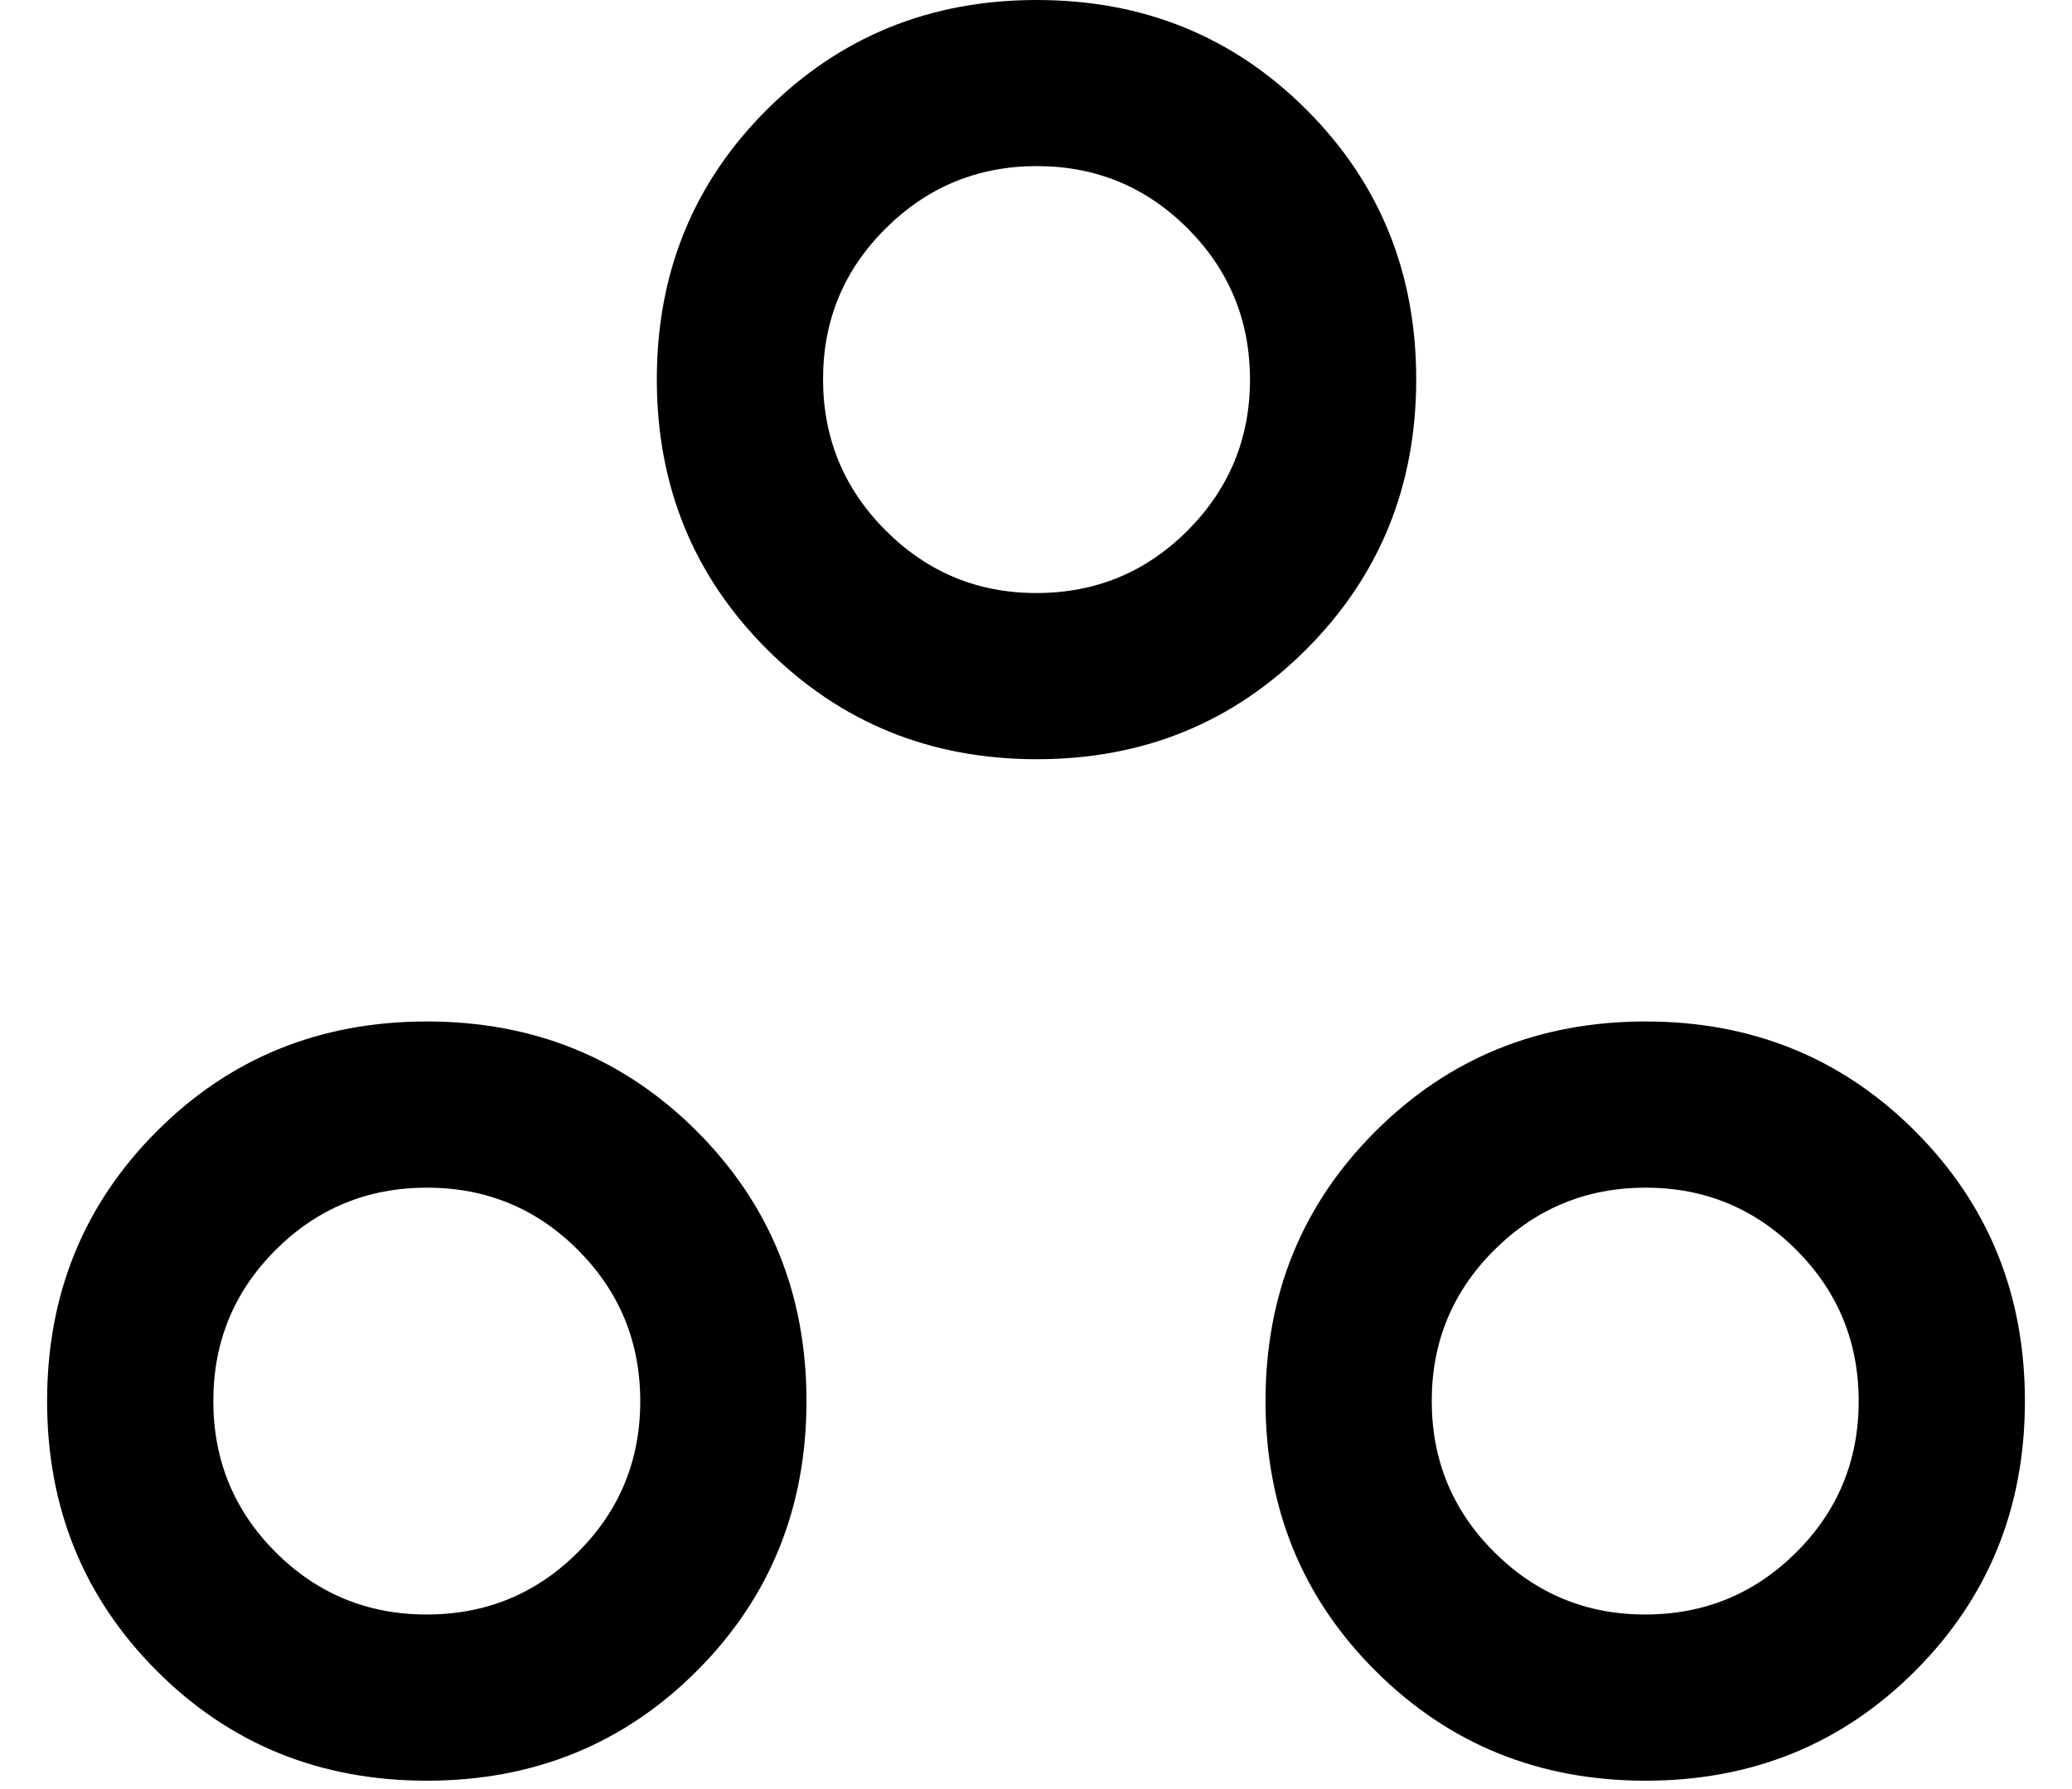 <svg width="22" height="19" viewBox="0 0 22 19" fill="none" xmlns="http://www.w3.org/2000/svg">
<path d="M4.532 18.911C3.398 18.911 2.442 18.523 1.666 17.746C0.889 16.969 0.5 16.013 0.5 14.88C0.5 13.746 0.889 12.79 1.666 12.013C2.442 11.236 3.398 10.848 4.532 10.848C5.665 10.848 6.621 11.236 7.398 12.013C8.175 12.79 8.563 13.746 8.563 14.88C8.563 16.013 8.175 16.969 7.398 17.746C6.621 18.523 5.665 18.911 4.532 18.911ZM17.472 18.911C16.34 18.911 15.385 18.523 14.606 17.746C13.826 16.969 13.437 16.013 13.437 14.88C13.437 13.746 13.826 12.79 14.606 12.013C15.385 11.236 16.34 10.848 17.472 10.848C18.603 10.848 19.558 11.236 20.334 12.013C21.111 12.79 21.5 13.746 21.5 14.88C21.5 16.013 21.111 16.969 20.334 17.746C19.558 18.523 18.603 18.911 17.472 18.911ZM4.53 17.146C5.159 17.146 5.694 16.926 6.136 16.485C6.578 16.044 6.798 15.509 6.798 14.881C6.798 14.252 6.578 13.717 6.137 13.275C5.696 12.833 5.162 12.613 4.533 12.613C3.904 12.613 3.369 12.833 2.927 13.274C2.486 13.715 2.265 14.249 2.265 14.878C2.265 15.507 2.485 16.042 2.926 16.484C3.367 16.925 3.902 17.146 4.53 17.146ZM17.467 17.146C18.096 17.146 18.631 16.926 19.073 16.485C19.515 16.044 19.735 15.509 19.735 14.881C19.735 14.252 19.515 13.717 19.074 13.275C18.633 12.833 18.099 12.613 17.473 12.613C16.846 12.613 16.311 12.833 15.867 13.274C15.424 13.715 15.202 14.249 15.202 14.878C15.202 15.507 15.423 16.042 15.866 16.484C16.309 16.925 16.842 17.146 17.467 17.146ZM11.009 8.063C9.877 8.063 8.922 7.673 8.142 6.894C7.363 6.115 6.974 5.16 6.974 4.028C6.974 2.896 7.363 1.942 8.142 1.165C8.922 0.388 9.877 0 11.009 0C12.14 0 13.095 0.388 13.872 1.165C14.649 1.942 15.037 2.896 15.037 4.028C15.037 5.16 14.649 6.115 13.872 6.894C13.095 7.673 12.14 8.063 11.009 8.063ZM11.004 6.298C11.633 6.298 12.168 6.077 12.61 5.634C13.051 5.191 13.272 4.657 13.272 4.033C13.272 3.404 13.052 2.869 12.611 2.427C12.17 1.985 11.636 1.764 11.01 1.764C10.383 1.764 9.848 1.985 9.404 2.426C8.96 2.867 8.739 3.4 8.739 4.027C8.739 4.653 8.96 5.189 9.403 5.633C9.846 6.076 10.379 6.298 11.004 6.298Z" fill="currentColor"/>
</svg>
